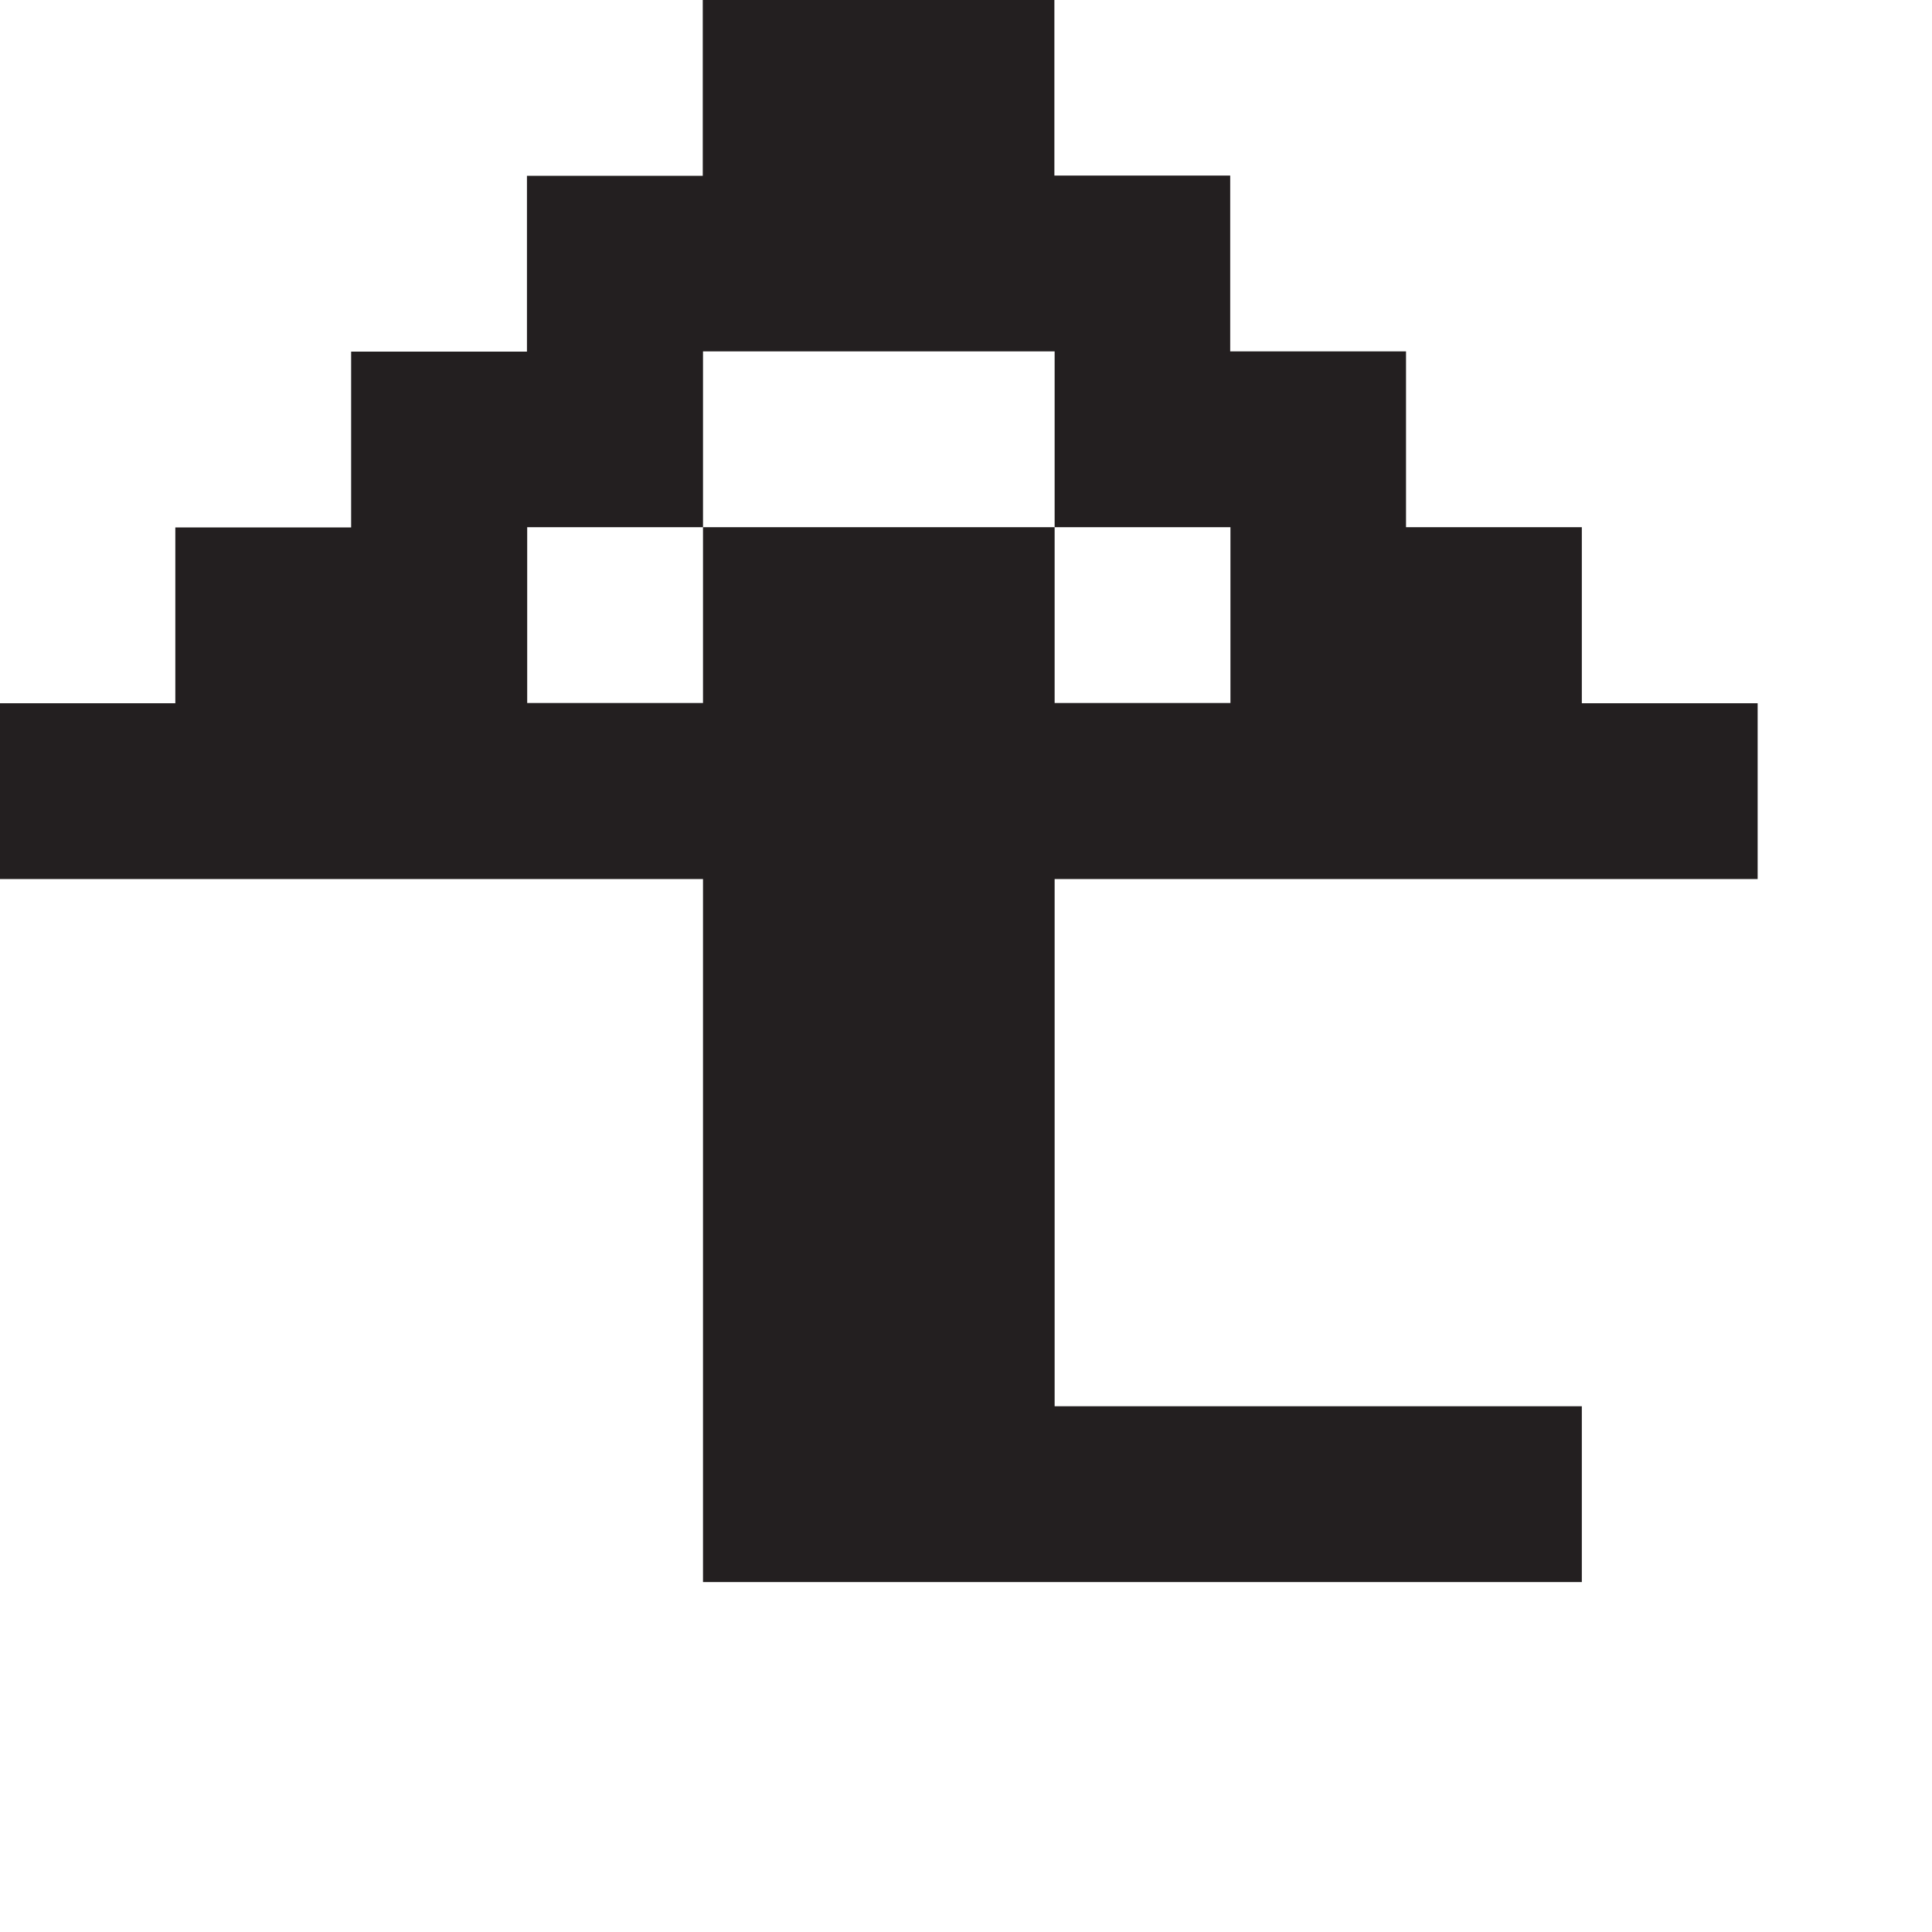<?xml version="1.0" encoding="UTF-8"?><svg xmlns="http://www.w3.org/2000/svg" viewBox="0 0 80 80"><defs><style>.cls-1{fill:#231f20;stroke-width:0px;}</style></defs><g id="Layer_1-2"><path class="cls-1" d="M65.5,29.11v-7.28h-7.28v-7.28h-7.28v-7.28h-7.28V0h-14.56v7.28h-7.28v7.28h-7.28v7.28h-7.28v7.28H0v7.28h29.11v29.11h36.39v-7.28h-21.83v-21.83h29.11v-7.28h-7.28ZM43.67,29.11v-7.28h-14.56v7.28h-7.28v-7.28h7.28v-7.28h14.56v7.28h7.28v7.28h-7.28Z"/></g></svg>
